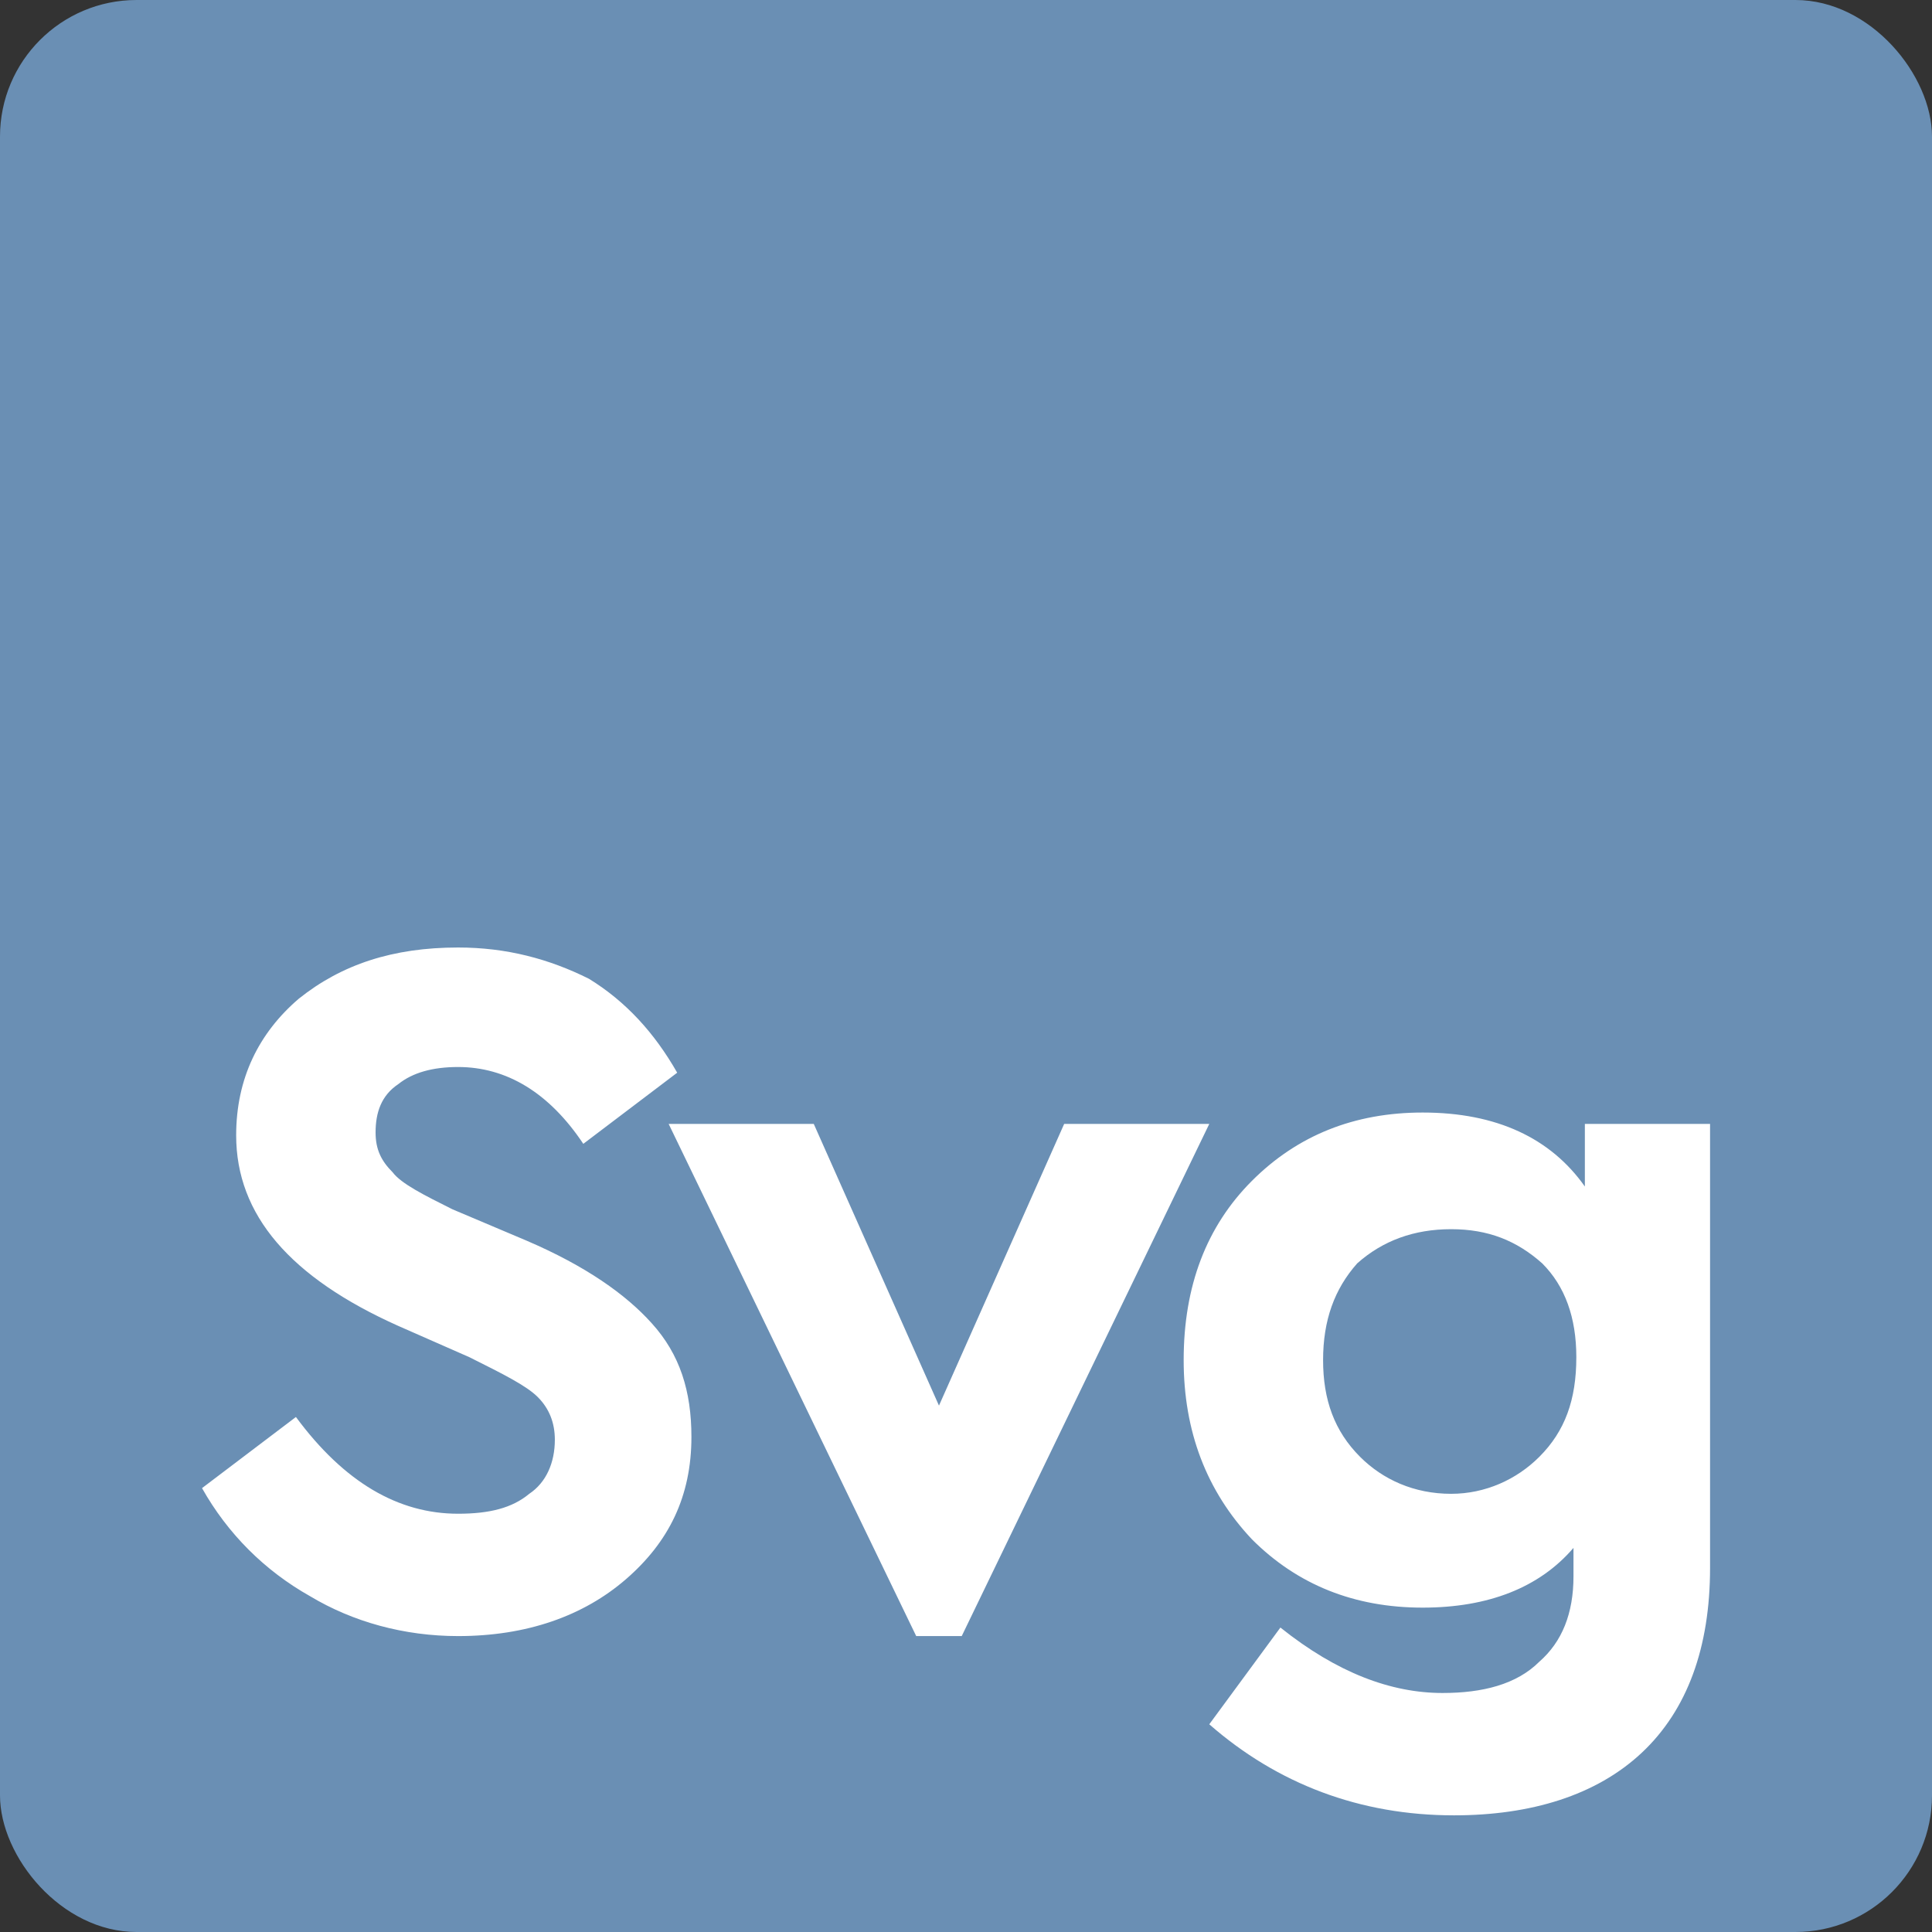 <?xml version="1.0" encoding="UTF-8"?>
<!DOCTYPE svg PUBLIC "-//W3C//DTD SVG 1.1//EN" "http://www.w3.org/Graphics/SVG/1.1/DTD/svg11.dtd">
<!-- Creator: CorelDRAW 2020 (64-Bit) -->
<svg xmlns="http://www.w3.org/2000/svg" xml:space="preserve" width="50px" height="50px" version="1.1" style="shape-rendering:geometricPrecision; text-rendering:geometricPrecision; image-rendering:optimizeQuality; fill-rule:evenodd; clip-rule:evenodd"
viewBox="0 0 6.79 6.79"
 xmlns:xlink="http://www.w3.org/1999/xlink"
 xmlns:xodm="http://www.corel.com/coreldraw/odm/2003">
 <rect x="0" y="0" width="6.79" height="6.79" fill="#333333" stroke="none"/>
 <defs>
  <style type="text/css">
   <![CDATA[
    .fil0 {fill:#6A8FB4}
    .fil1 {fill:white;fill-rule:nonzero}
   ]]>
  </style>
 </defs>
 <g id="Слой_x0020_1">
  <rect class="fil0" width="6.79" height="6.79" rx="0.48" ry="0.48"/>
  <path class="fil1" d="M0.71 5.23l0.33 -0.25c0.17,0.23 0.36,0.34 0.57,0.34 0.11,0 0.19,-0.02 0.25,-0.07 0.06,-0.04 0.09,-0.11 0.09,-0.19 0,-0.06 -0.02,-0.11 -0.06,-0.15 -0.04,-0.04 -0.12,-0.08 -0.24,-0.14l-0.25 -0.11c-0.38,-0.17 -0.57,-0.39 -0.57,-0.67 0,-0.2 0.08,-0.36 0.22,-0.48 0.15,-0.12 0.33,-0.18 0.56,-0.18 0.17,0 0.32,0.04 0.46,0.11 0.13,0.08 0.23,0.19 0.31,0.33l-0.33 0.25c-0.12,-0.18 -0.27,-0.27 -0.44,-0.27 -0.09,0 -0.16,0.02 -0.21,0.06 -0.06,0.04 -0.08,0.1 -0.08,0.17 0,0.06 0.02,0.1 0.06,0.14 0.03,0.04 0.11,0.08 0.21,0.13l0.26 0.11c0.21,0.09 0.35,0.19 0.44,0.29 0.1,0.11 0.14,0.24 0.14,0.4 0,0.21 -0.08,0.37 -0.23,0.5 -0.15,0.13 -0.35,0.2 -0.59,0.2 -0.19,0 -0.37,-0.05 -0.52,-0.14 -0.16,-0.09 -0.29,-0.22 -0.38,-0.38zm3.03 -1.28l0.51 0 -0.87 1.8 -0.16 0 -0.87 -1.8 0.51 0 0.44 0.99 0.44 -0.99zm1.83 0l0.44 0 0 1.56c0,0.28 -0.08,0.5 -0.24,0.65 -0.16,0.15 -0.39,0.22 -0.66,0.22 -0.33,0 -0.62,-0.11 -0.86,-0.32l0.25 -0.34c0.2,0.16 0.39,0.23 0.57,0.23 0.14,0 0.26,-0.03 0.34,-0.11 0.08,-0.07 0.12,-0.17 0.12,-0.3l0 -0.1c-0.12,0.14 -0.3,0.21 -0.53,0.21 -0.24,0 -0.44,-0.08 -0.6,-0.24 -0.16,-0.17 -0.24,-0.38 -0.24,-0.63 0,-0.26 0.08,-0.47 0.24,-0.63 0.16,-0.16 0.36,-0.24 0.6,-0.24 0.26,0 0.45,0.09 0.57,0.26l0 -0.22zm-0.03 0.82c0,-0.14 -0.04,-0.25 -0.12,-0.33 -0.09,-0.08 -0.19,-0.12 -0.32,-0.12 -0.13,0 -0.24,0.04 -0.33,0.12 -0.08,0.09 -0.12,0.2 -0.12,0.34 0,0.14 0.04,0.25 0.13,0.34 0.08,0.08 0.19,0.13 0.32,0.13 0.12,0 0.23,-0.05 0.31,-0.13 0.09,-0.09 0.13,-0.2 0.13,-0.35z"/>
 </g>
</svg>
